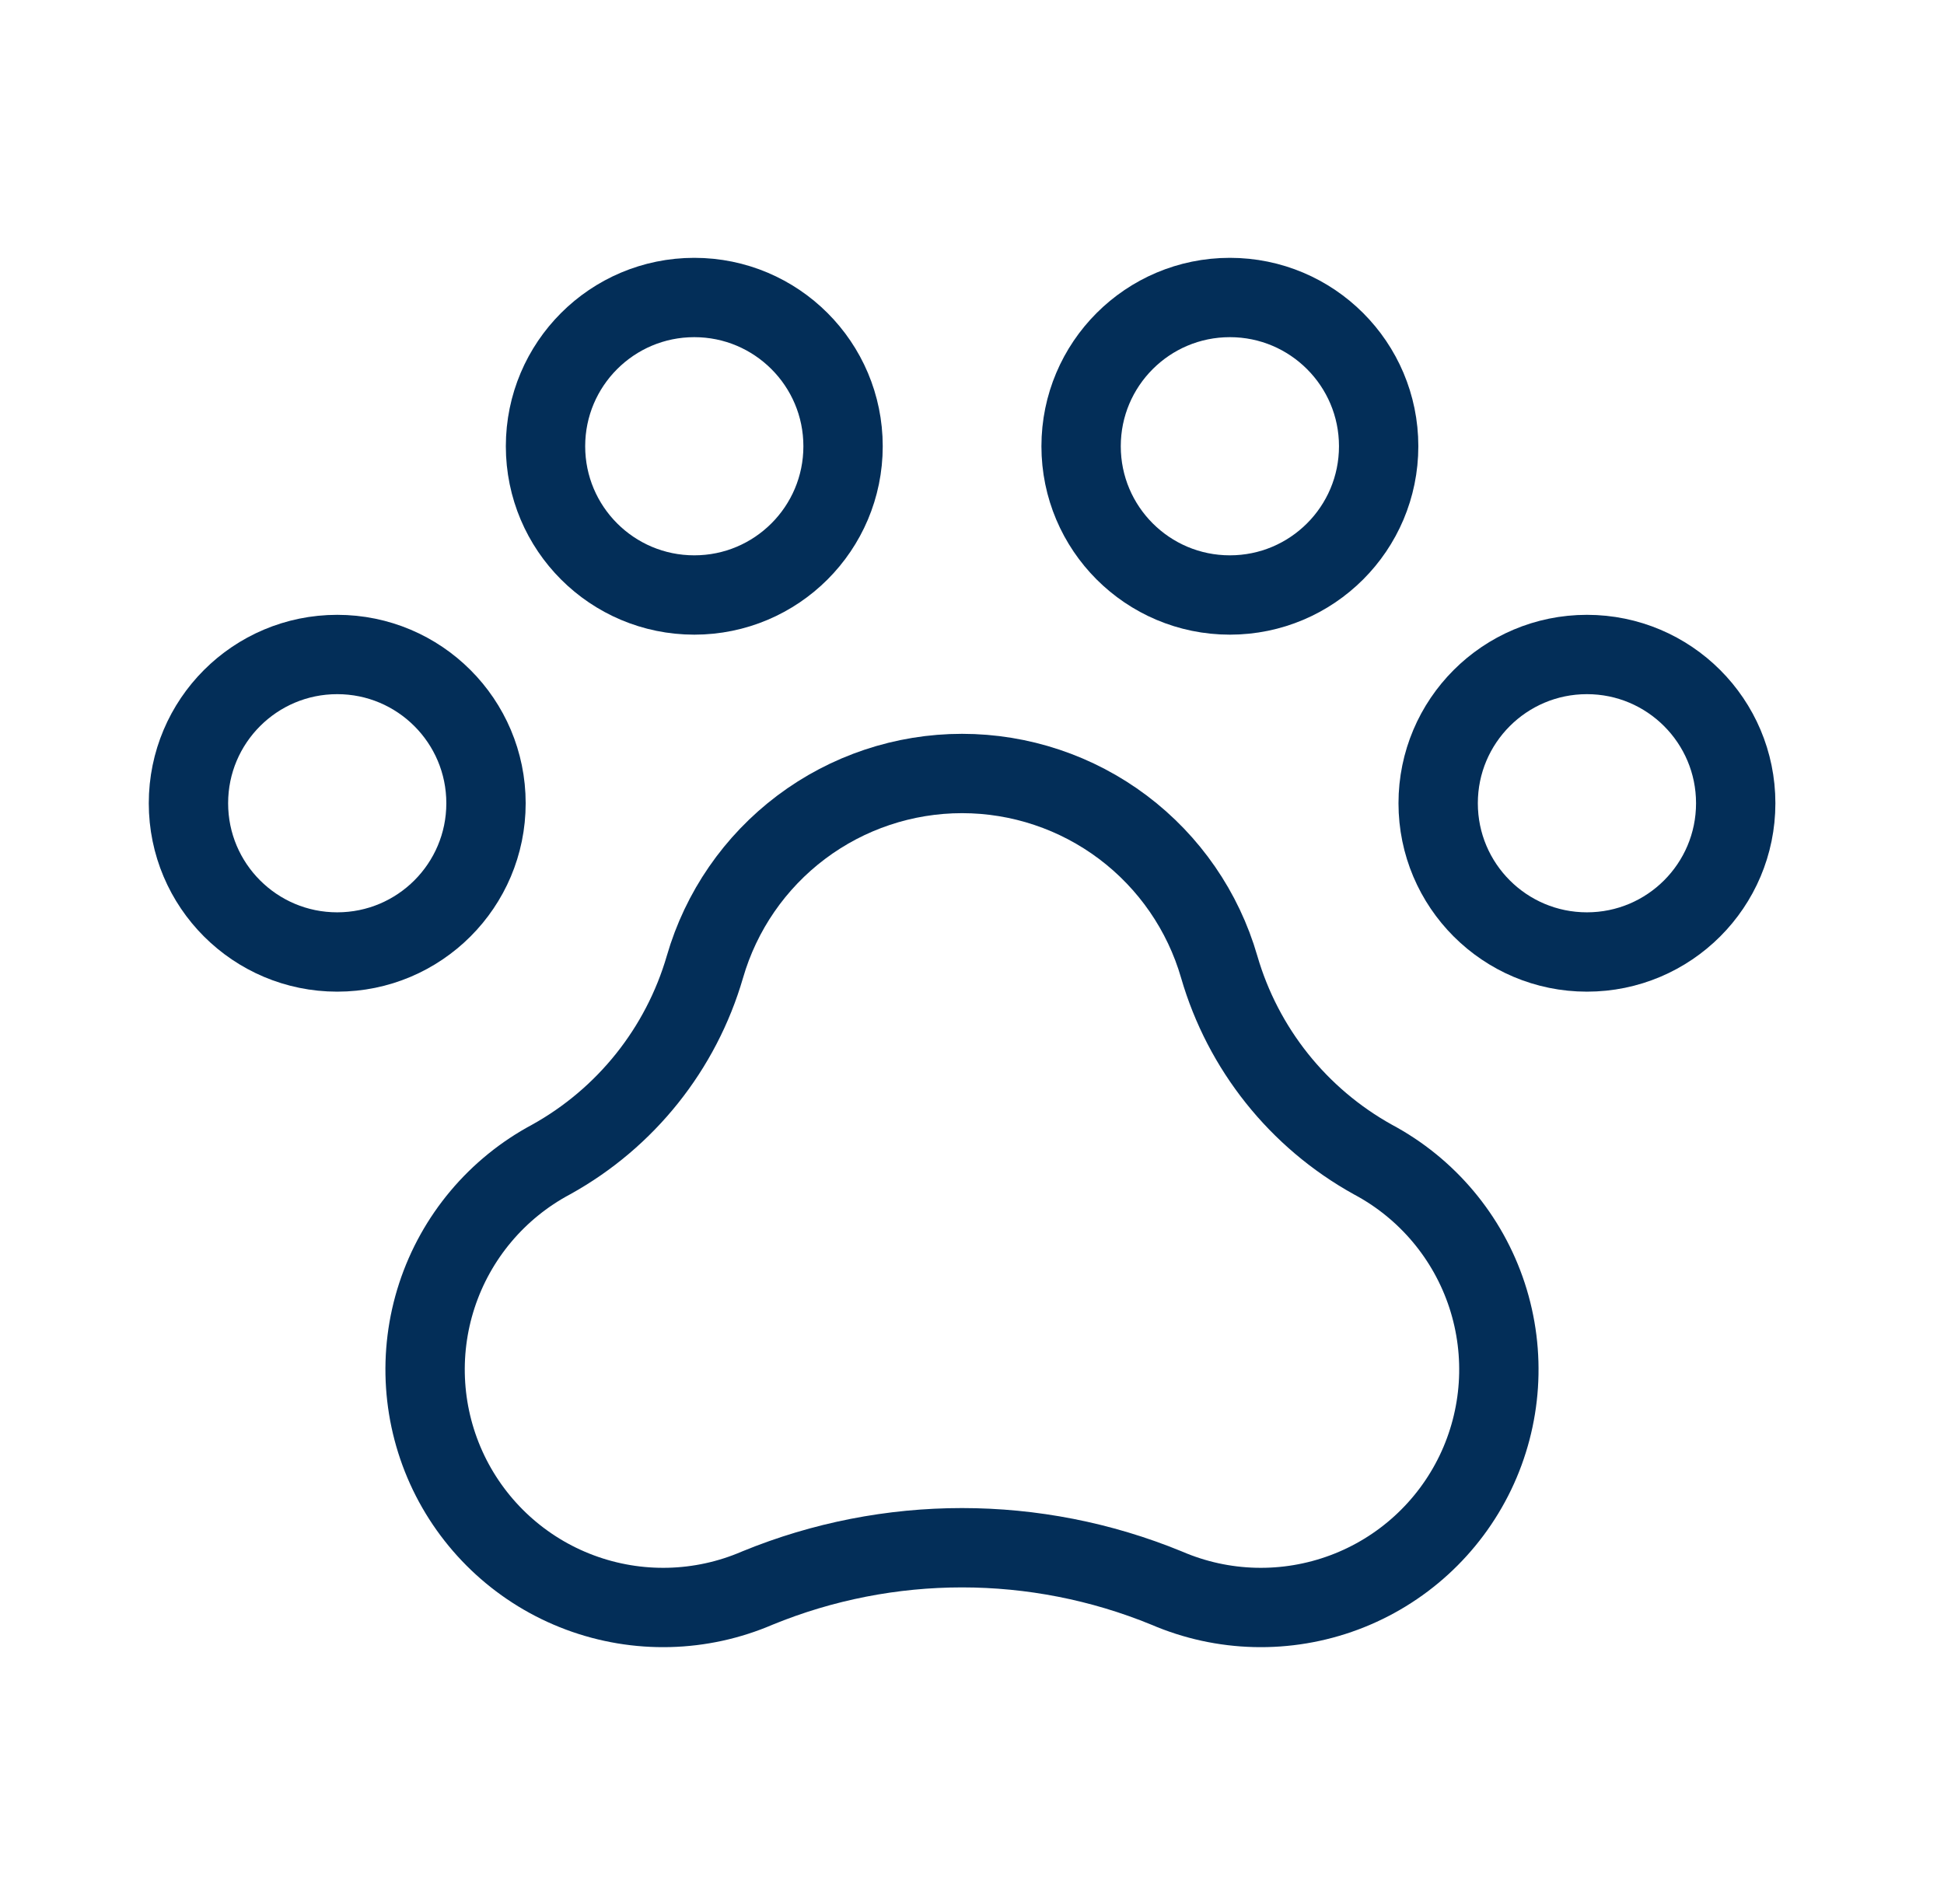 <svg width="49" height="48" viewBox="0 0 49 48" fill="none" xmlns="http://www.w3.org/2000/svg">
<g id="PawPrint" clip-path="url(#clip0_1660_111204)">
<path id="Vector" d="M40 24C42.071 24 43.75 22.321 43.75 20.25C43.75 18.179 42.071 16.5 40 16.5C37.929 16.5 36.25 18.179 36.25 20.25C36.25 22.321 37.929 24 40 24Z" stroke="#032E58" stroke-width="2" stroke-linecap="round" stroke-linejoin="round"/>
<path id="Vector_2" d="M8.5 24C10.571 24 12.25 22.321 12.25 20.25C12.25 18.179 10.571 16.5 8.5 16.5C6.429 16.5 4.75 18.179 4.75 20.25C4.75 22.321 6.429 24 8.5 24Z" stroke="#032E58" stroke-width="2" stroke-linecap="round" stroke-linejoin="round"/>
<path id="Vector_3" d="M17.5 15C19.571 15 21.25 13.321 21.25 11.25C21.25 9.179 19.571 7.5 17.5 7.5C15.429 7.5 13.75 9.179 13.75 11.25C13.75 13.321 15.429 15 17.5 15Z" stroke="#032E58" stroke-width="2" stroke-linecap="round" stroke-linejoin="round"/>
<path id="Vector_4" d="M31 15C33.071 15 34.75 13.321 34.75 11.25C34.75 9.179 33.071 7.5 31 7.5C28.929 7.5 27.25 9.179 27.25 11.25C27.25 13.321 28.929 15 31 15Z" stroke="#032E58" stroke-width="2" stroke-linecap="round" stroke-linejoin="round"/>
<path id="Vector_5" d="M24.249 19.5C22.787 19.5 21.364 19.976 20.195 20.855C19.026 21.735 18.174 22.97 17.768 24.375C17.167 26.442 15.774 28.187 13.892 29.231C12.526 29.96 11.494 31.188 11.012 32.66C10.531 34.132 10.637 35.732 11.308 37.128C11.98 38.523 13.165 39.605 14.615 40.146C16.066 40.688 17.669 40.648 19.091 40.035C22.395 38.68 26.1 38.68 29.404 40.035C30.826 40.648 32.429 40.688 33.88 40.146C35.33 39.605 36.515 38.523 37.187 37.128C37.858 35.732 37.964 34.132 37.483 32.66C37.001 31.188 35.969 29.96 34.603 29.231C32.722 28.187 31.33 26.441 30.731 24.375C30.325 22.97 29.473 21.735 28.304 20.855C27.135 19.976 25.712 19.5 24.249 19.5Z" stroke="#032E58" stroke-width="2" stroke-linecap="round" stroke-linejoin="round"/>
</g>
<defs>
<clipPath id="clip0_1660_111204">
<rect width="48" height="48" fill="white" transform="translate(0.75)"/>
</clipPath>
</defs>
</svg>
